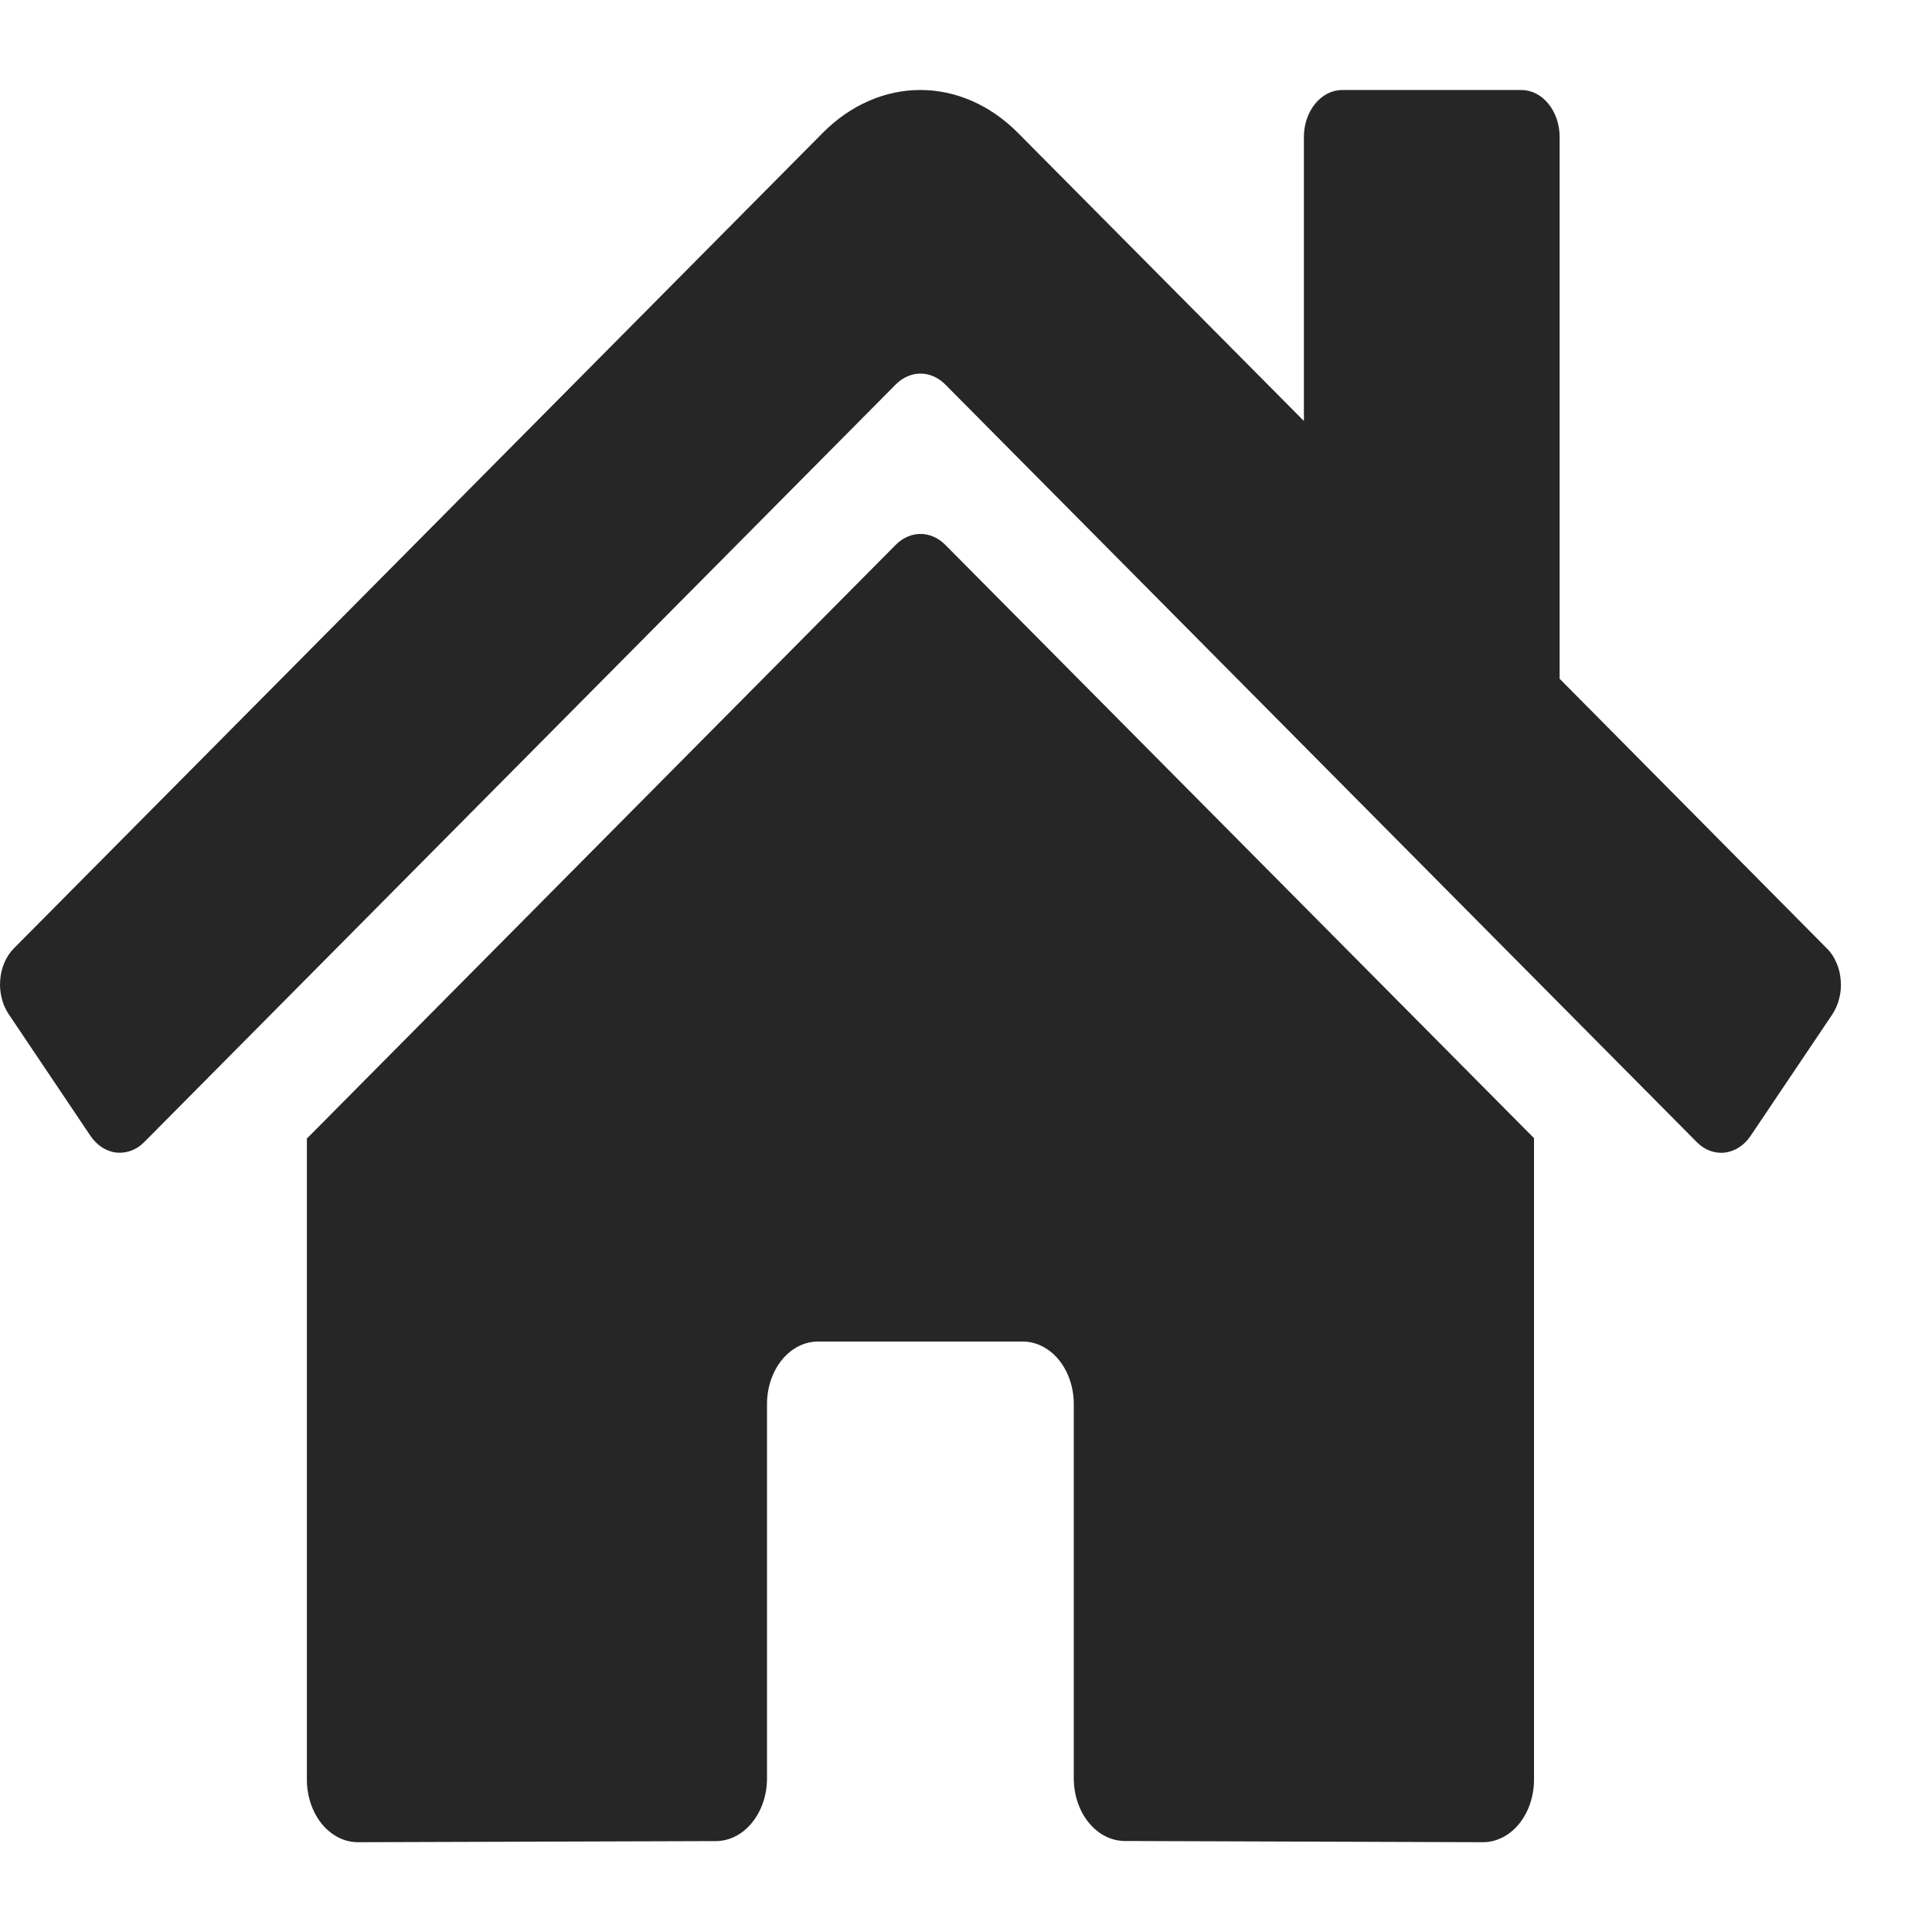 <svg width="19" height="19" viewBox="0 0 19 19" fill="none" xmlns="http://www.w3.org/2000/svg">
<path d="M8.812 5.355L3.018 11.197V17.501C3.018 17.665 3.071 17.821 3.165 17.937C3.259 18.052 3.387 18.117 3.521 18.117L7.042 18.106C7.175 18.105 7.303 18.04 7.396 17.924C7.49 17.809 7.543 17.653 7.543 17.49V13.808C7.543 13.645 7.596 13.489 7.69 13.373C7.784 13.258 7.912 13.193 8.046 13.193H10.057C10.19 13.193 10.318 13.258 10.413 13.373C10.507 13.489 10.56 13.645 10.56 13.808V17.488C10.56 17.569 10.573 17.649 10.598 17.724C10.623 17.799 10.66 17.867 10.707 17.924C10.753 17.981 10.809 18.027 10.87 18.058C10.931 18.089 10.997 18.105 11.063 18.105L14.583 18.117C14.717 18.117 14.845 18.052 14.939 17.937C15.033 17.821 15.086 17.665 15.086 17.501V11.193L9.293 5.355C9.225 5.288 9.14 5.251 9.053 5.251C8.965 5.251 8.88 5.288 8.812 5.355ZM17.965 9.326L15.338 6.675V1.346C15.338 1.224 15.298 1.107 15.227 1.02C15.156 0.933 15.061 0.885 14.961 0.885H13.201C13.101 0.885 13.005 0.933 12.934 1.02C12.863 1.107 12.823 1.224 12.823 1.346V4.14L10.01 1.306C9.74 1.034 9.401 0.885 9.051 0.885C8.701 0.885 8.362 1.034 8.092 1.306L0.137 9.326C0.099 9.364 0.067 9.412 0.044 9.465C0.021 9.519 0.006 9.578 0.002 9.638C-0.003 9.698 0.002 9.759 0.017 9.817C0.031 9.875 0.055 9.929 0.087 9.976L0.888 11.168C0.92 11.215 0.958 11.254 1.002 11.283C1.046 11.311 1.094 11.329 1.143 11.335C1.192 11.34 1.242 11.334 1.29 11.316C1.337 11.299 1.381 11.27 1.419 11.231L8.812 3.778C8.88 3.711 8.965 3.674 9.053 3.674C9.14 3.674 9.225 3.711 9.293 3.778L16.686 11.231C16.724 11.27 16.768 11.299 16.816 11.317C16.863 11.334 16.913 11.341 16.962 11.335C17.011 11.329 17.059 11.312 17.103 11.283C17.147 11.255 17.186 11.216 17.217 11.169L18.019 9.977C18.05 9.93 18.074 9.876 18.088 9.818C18.103 9.759 18.108 9.698 18.102 9.638C18.098 9.577 18.083 9.518 18.059 9.465C18.036 9.411 18.004 9.364 17.965 9.326Z" fill="#262626"/>
</svg>
